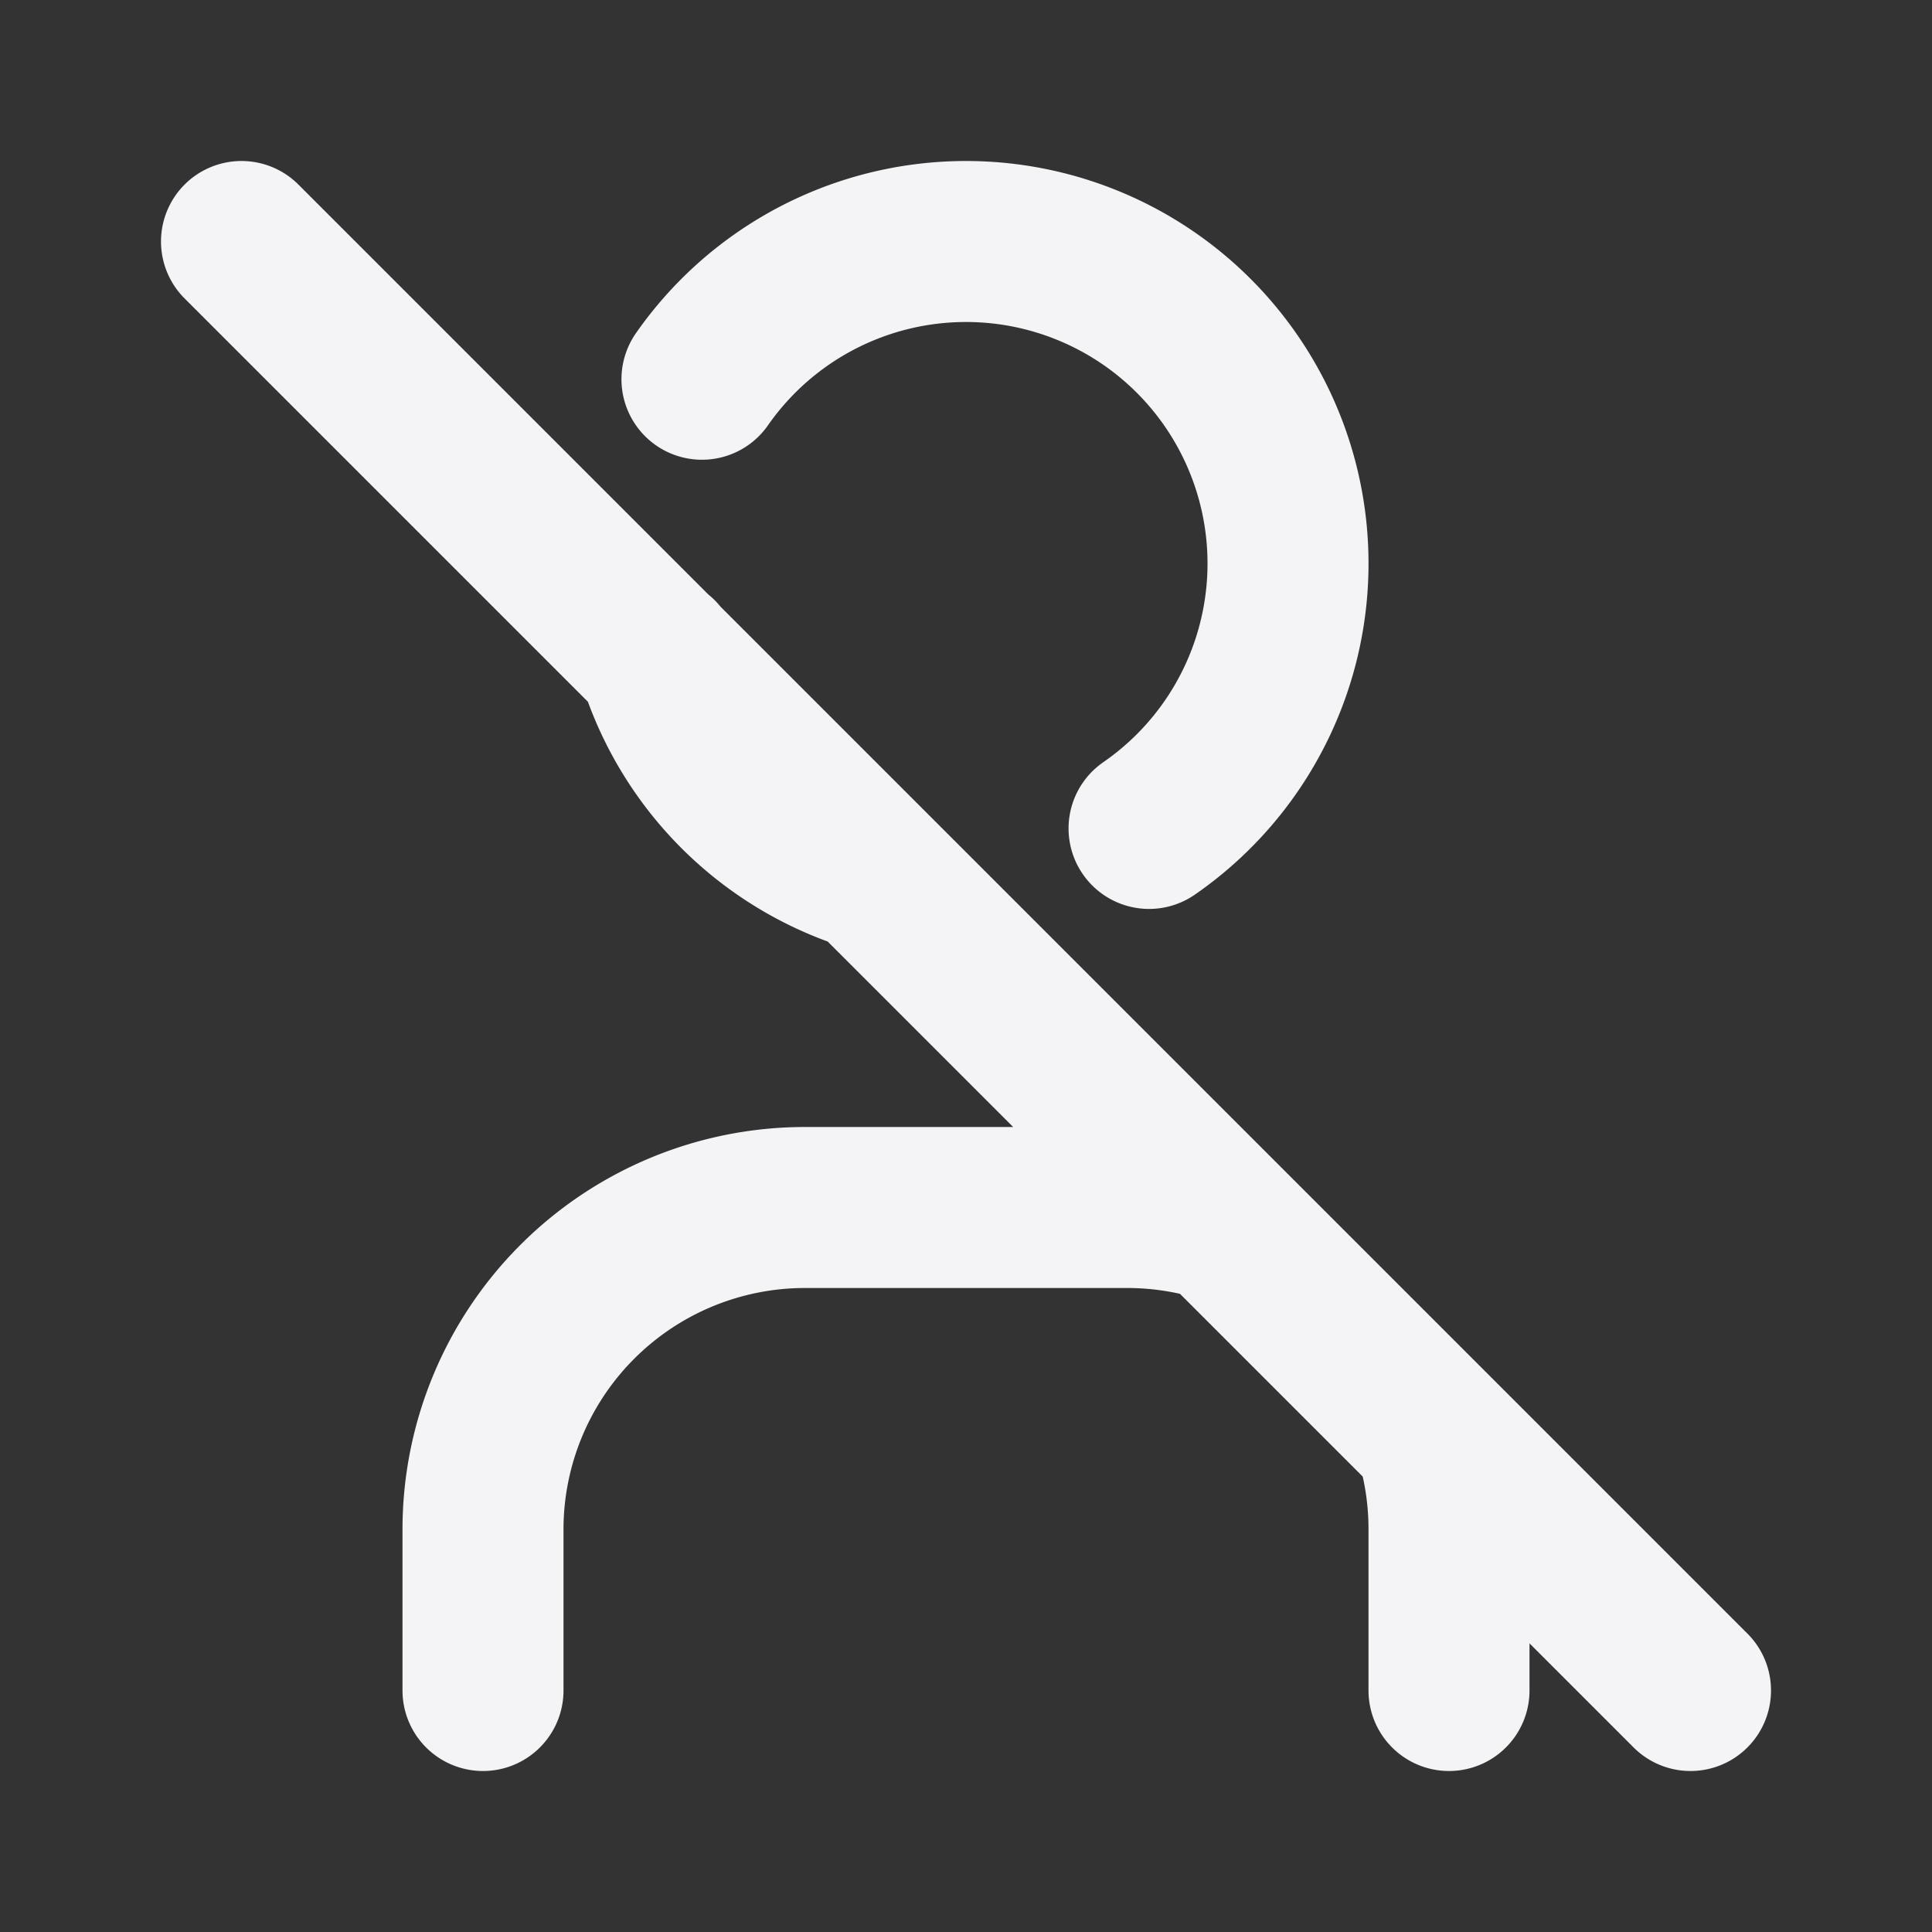 <svg fill="none" height="24" stroke="#f4f4f7" stroke-linecap="round" stroke-linejoin="round" stroke-width="2" width="24" xmlns="http://www.w3.org/2000/svg">
    <rect width="100%" height="100%" fill="#333333" stroke="none"/>
    <path d="M0 0h24v24H0z" stroke="none"/>
    <path d="M14.274 10.291a4 4 0 1 0-5.554-5.58m-.548 3.453a4.01 4.01 0 0 0 2.62 2.65M6 21v-2a4 4 0 0 1 4-4h4a4 4 0 0 1 1.147.167m2.685 2.681A4 4 0 0 1 18 19v2M3 3l18 18"/>
</svg>
